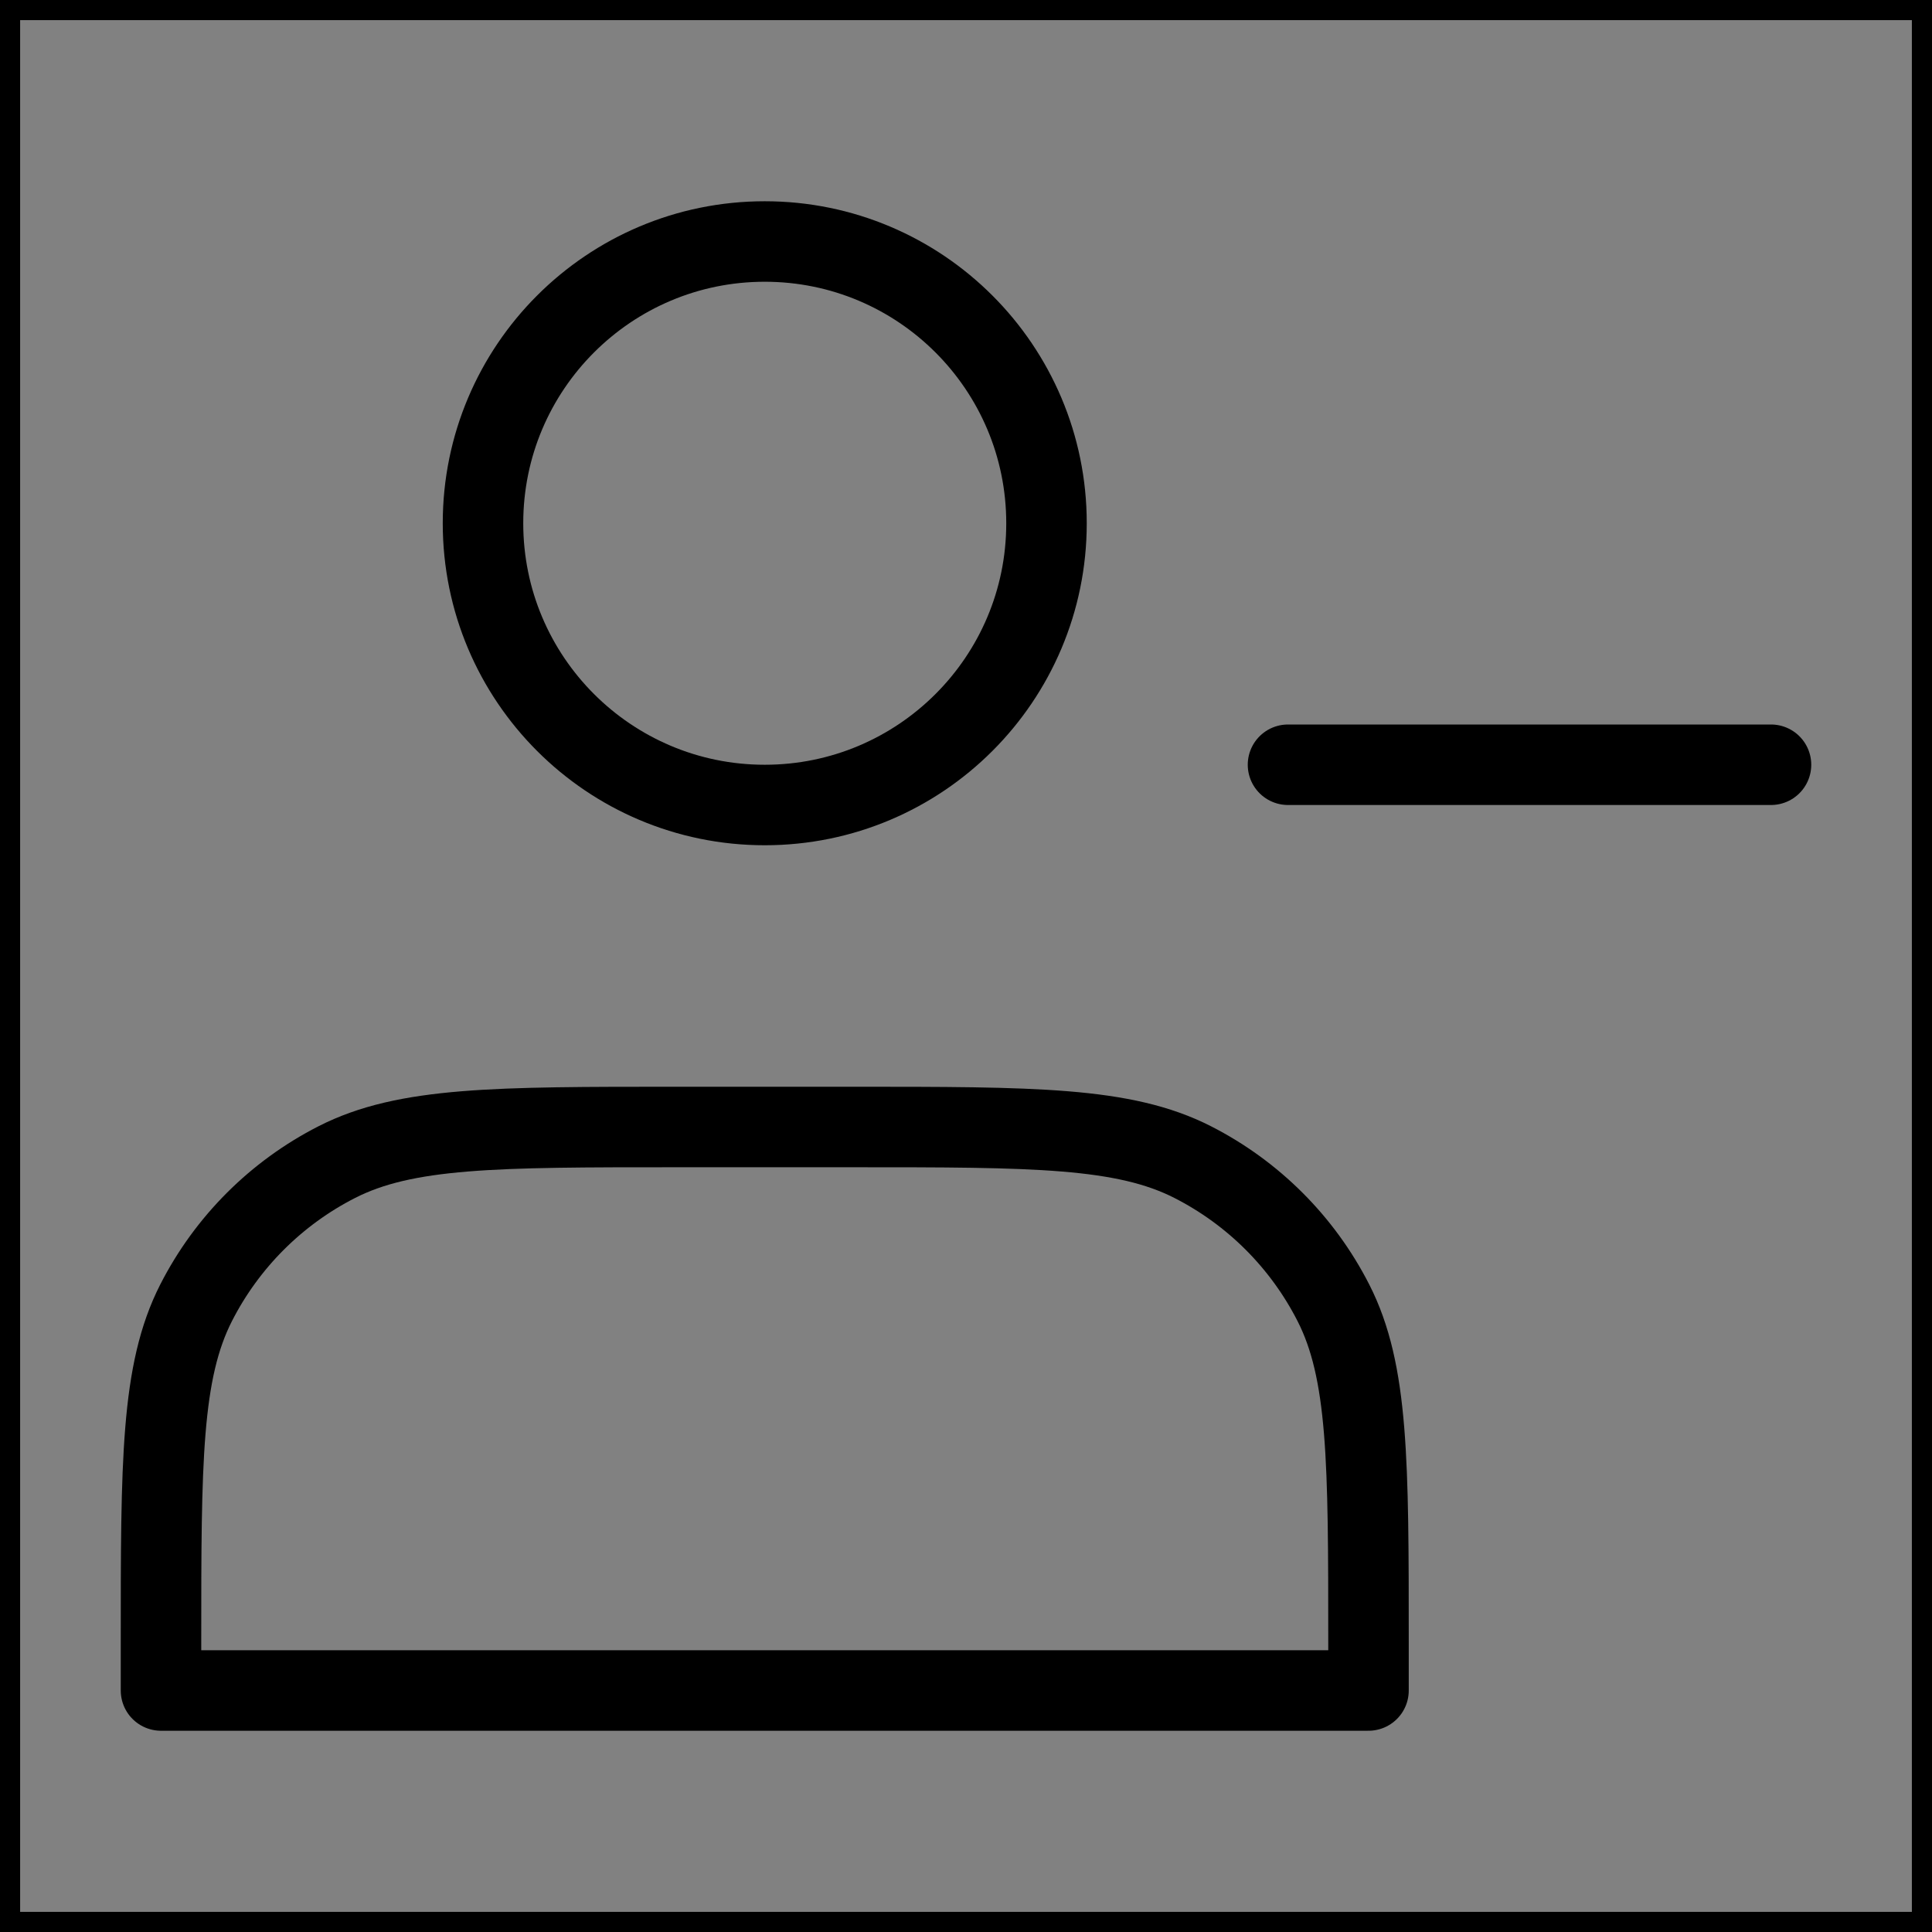 <svg viewBox="0 0 48 48" fill="none" xmlns="http://www.w3.org/2000/svg" stroke="currentColor"><rect x="0" y="0" width="48" height="48" fill="#808080" stroke="none"/><rect width="48" height="48" fill="white" fill-opacity="0.01"/><path d="M19 20C22.866 20 26 16.866 26 13C26 9.134 22.866 6 19 6C15.134 6 12 9.134 12 13C12 16.866 15.134 20 19 20Z" fill="none" stroke="currentColor" stroke-width="2" stroke-linecap="round" stroke-linejoin="round"/><path d="M4 40.8V42H34V40.8C34 36.32 34 34.079 33.128 32.368C32.361 30.863 31.137 29.639 29.632 28.872C27.921 28 25.68 28 21.2 28H16.8C12.32 28 10.079 28 8.368 28.872C6.863 29.639 5.639 30.863 4.872 32.368C4 34.079 4 36.32 4 40.8Z" fill="none" stroke="currentColor" stroke-width="2" stroke-linecap="round" stroke-linejoin="round"/><path fill-rule="evenodd" clip-rule="evenodd" d="M32 19H44H32Z" fill="none"/><path d="M32 19H44" stroke="currentColor" stroke-width="2" stroke-linecap="round" stroke-linejoin="round"/></svg>